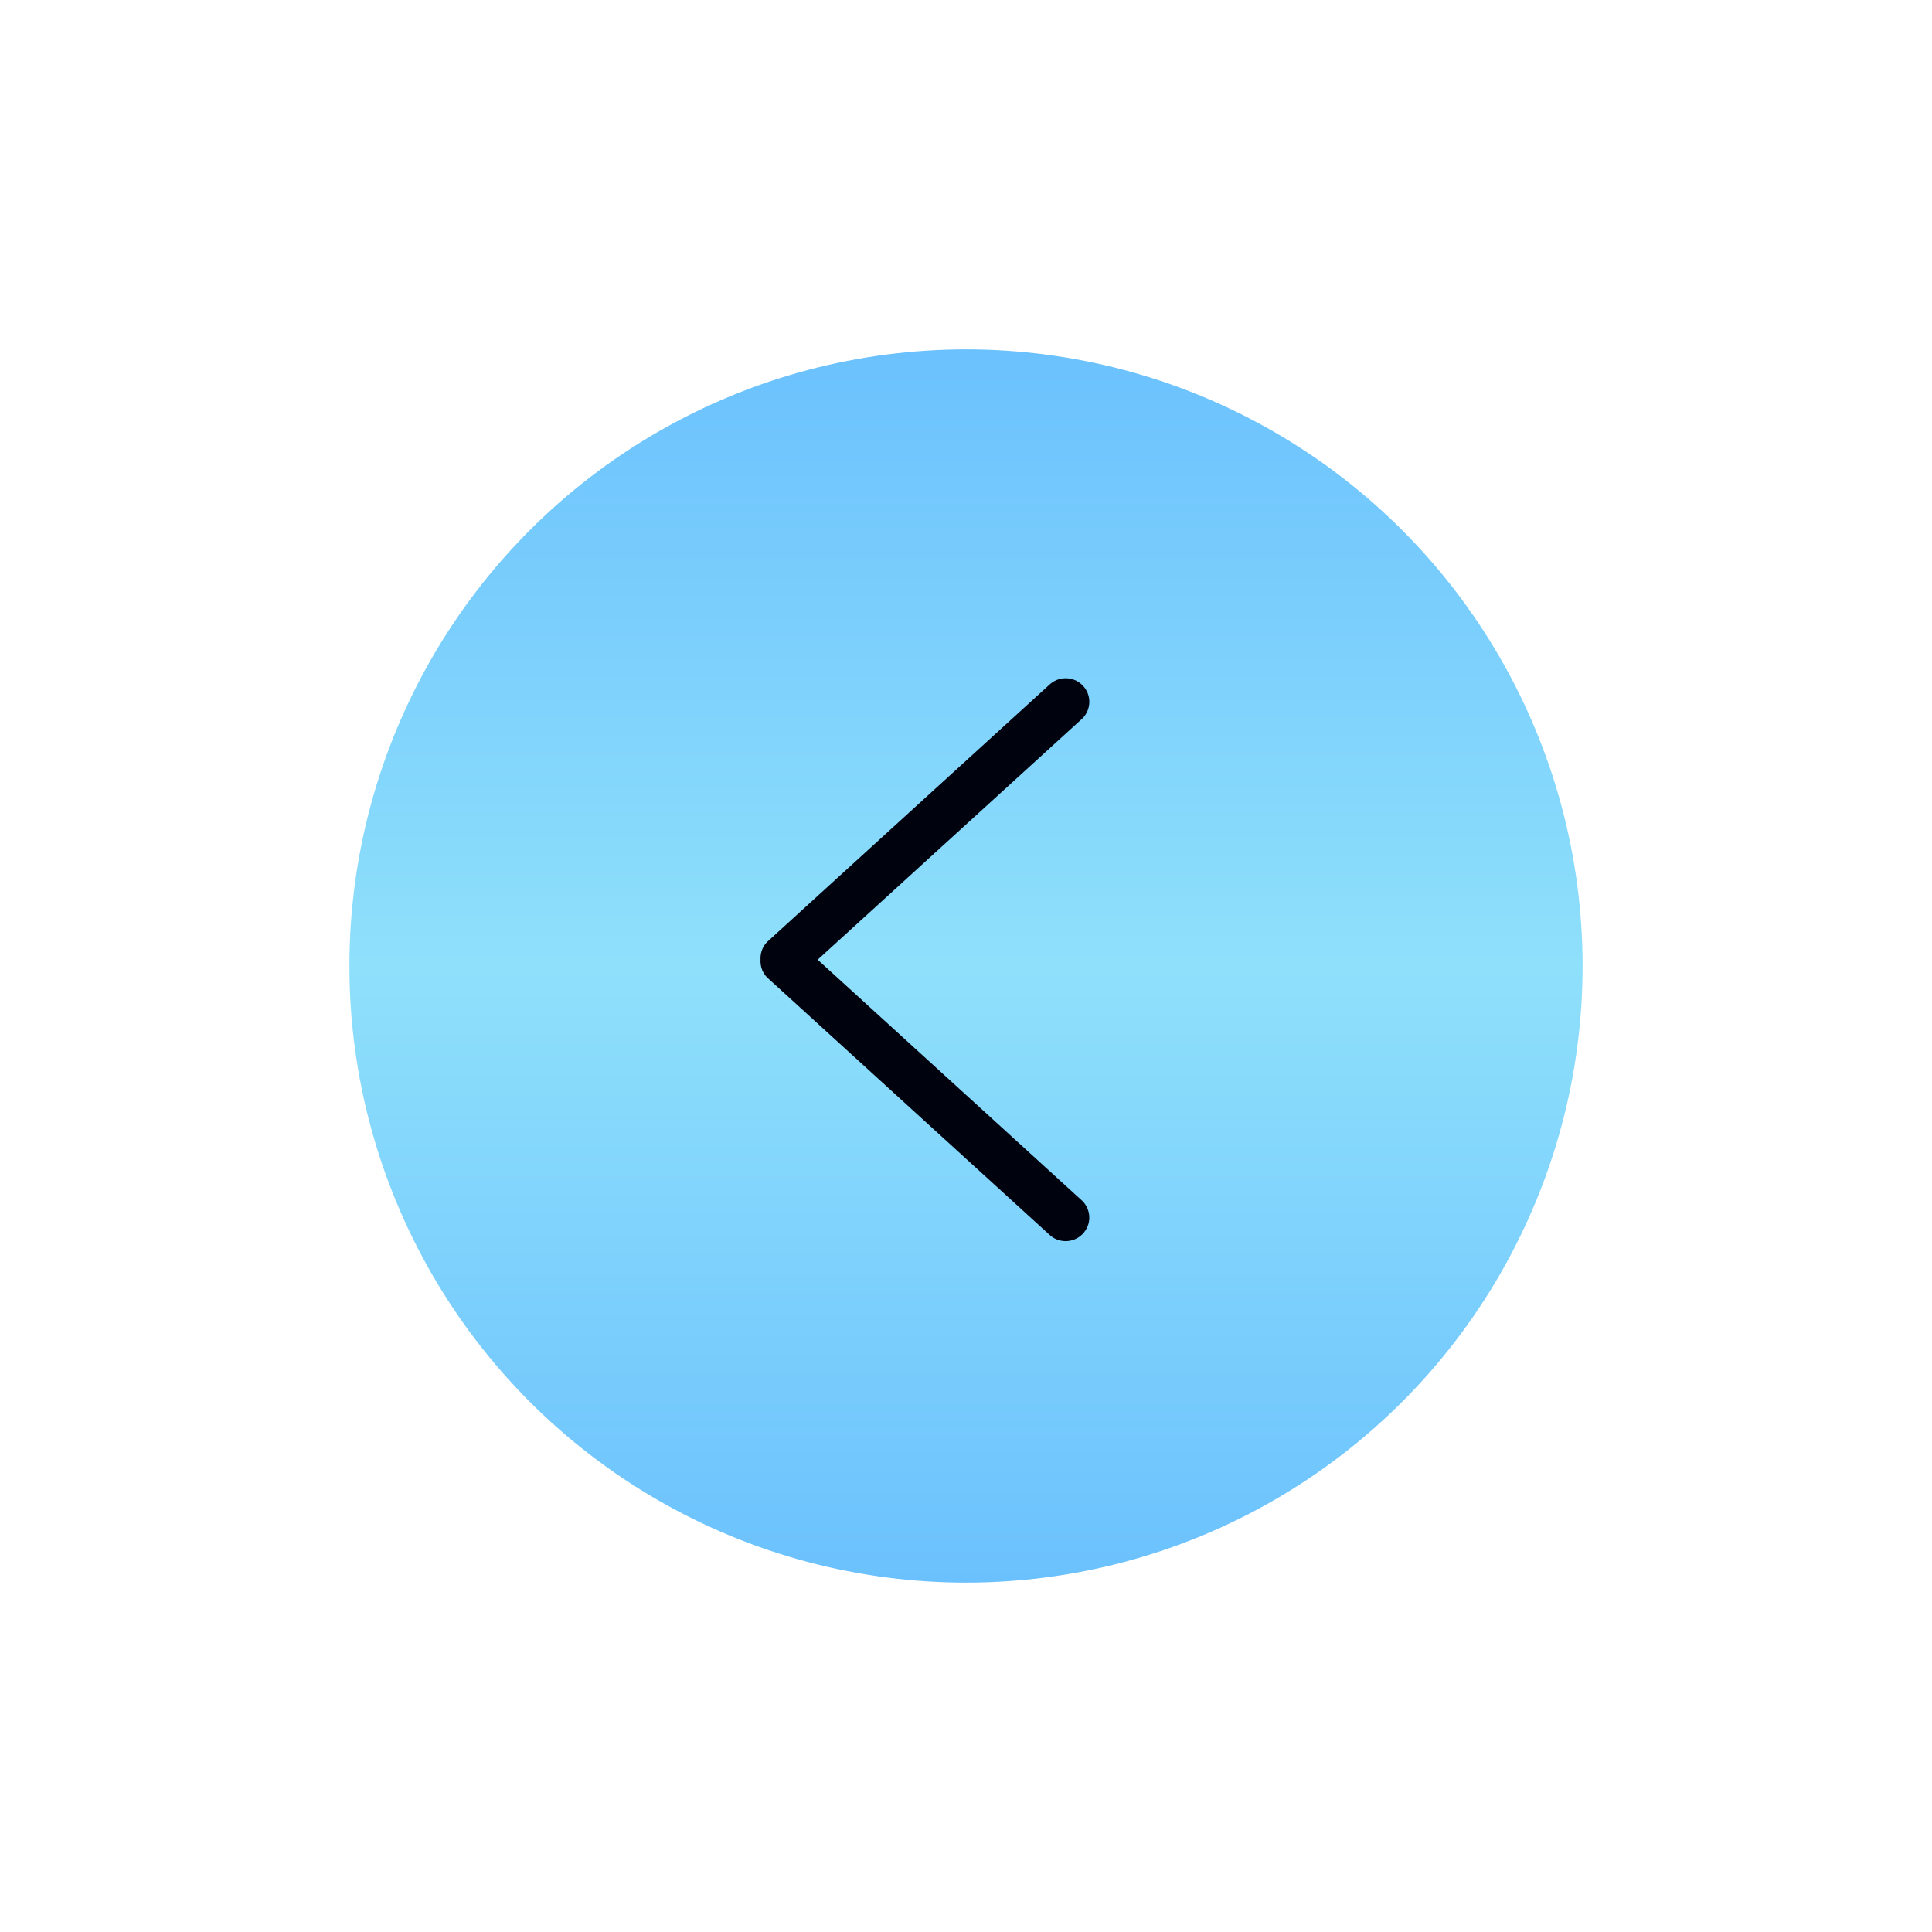 <svg width="94" height="94" viewBox="0 0 94 94" fill="none" xmlns="http://www.w3.org/2000/svg">
<g filter="url(#filter0_d)">
<circle cx="47" cy="47" r="30" fill="url(#paint0_linear)"/>
<path d="M37.329 45.825L51.034 33.336C51.484 32.888 52.213 32.888 52.663 33.336C53.112 33.783 53.112 34.509 52.663 34.956L39.784 46.693L52.661 58.43C53.111 58.878 53.111 59.604 52.661 60.051C52.212 60.499 51.483 60.499 51.033 60.051L37.328 47.562C37.088 47.324 36.986 47.007 37.002 46.695C36.987 46.381 37.089 46.065 37.329 45.825Z" fill="#00020E"/>
</g>
<defs>
<filter id="filter0_d" x="0" y="0" width="94" height="94" filterUnits="userSpaceOnUse" color-interpolation-filters="sRGB">
<feFlood flood-opacity="0" result="BackgroundImageFix"/>
<feColorMatrix in="SourceAlpha" type="matrix" values="0 0 0 0 0 0 0 0 0 0 0 0 0 0 0 0 0 0 127 0"/>
<feOffset/>
<feGaussianBlur stdDeviation="8.5"/>
<feColorMatrix type="matrix" values="0 0 0 0 0.417 0 0 0 0 0.417 0 0 0 0 0.417 0 0 0 0.25 0"/>
<feBlend mode="normal" in2="BackgroundImageFix" result="effect1_dropShadow"/>
<feBlend mode="normal" in="SourceGraphic" in2="effect1_dropShadow" result="shape"/>
</filter>
<linearGradient id="paint0_linear" x1="47" y1="17" x2="47" y2="77" gradientUnits="userSpaceOnUse">
<stop stop-color="#6BC1FD"/>
<stop offset="0.5" stop-color="#8FE0FB"/>
<stop offset="1" stop-color="#6BC1FD"/>
</linearGradient>
</defs>
</svg>
